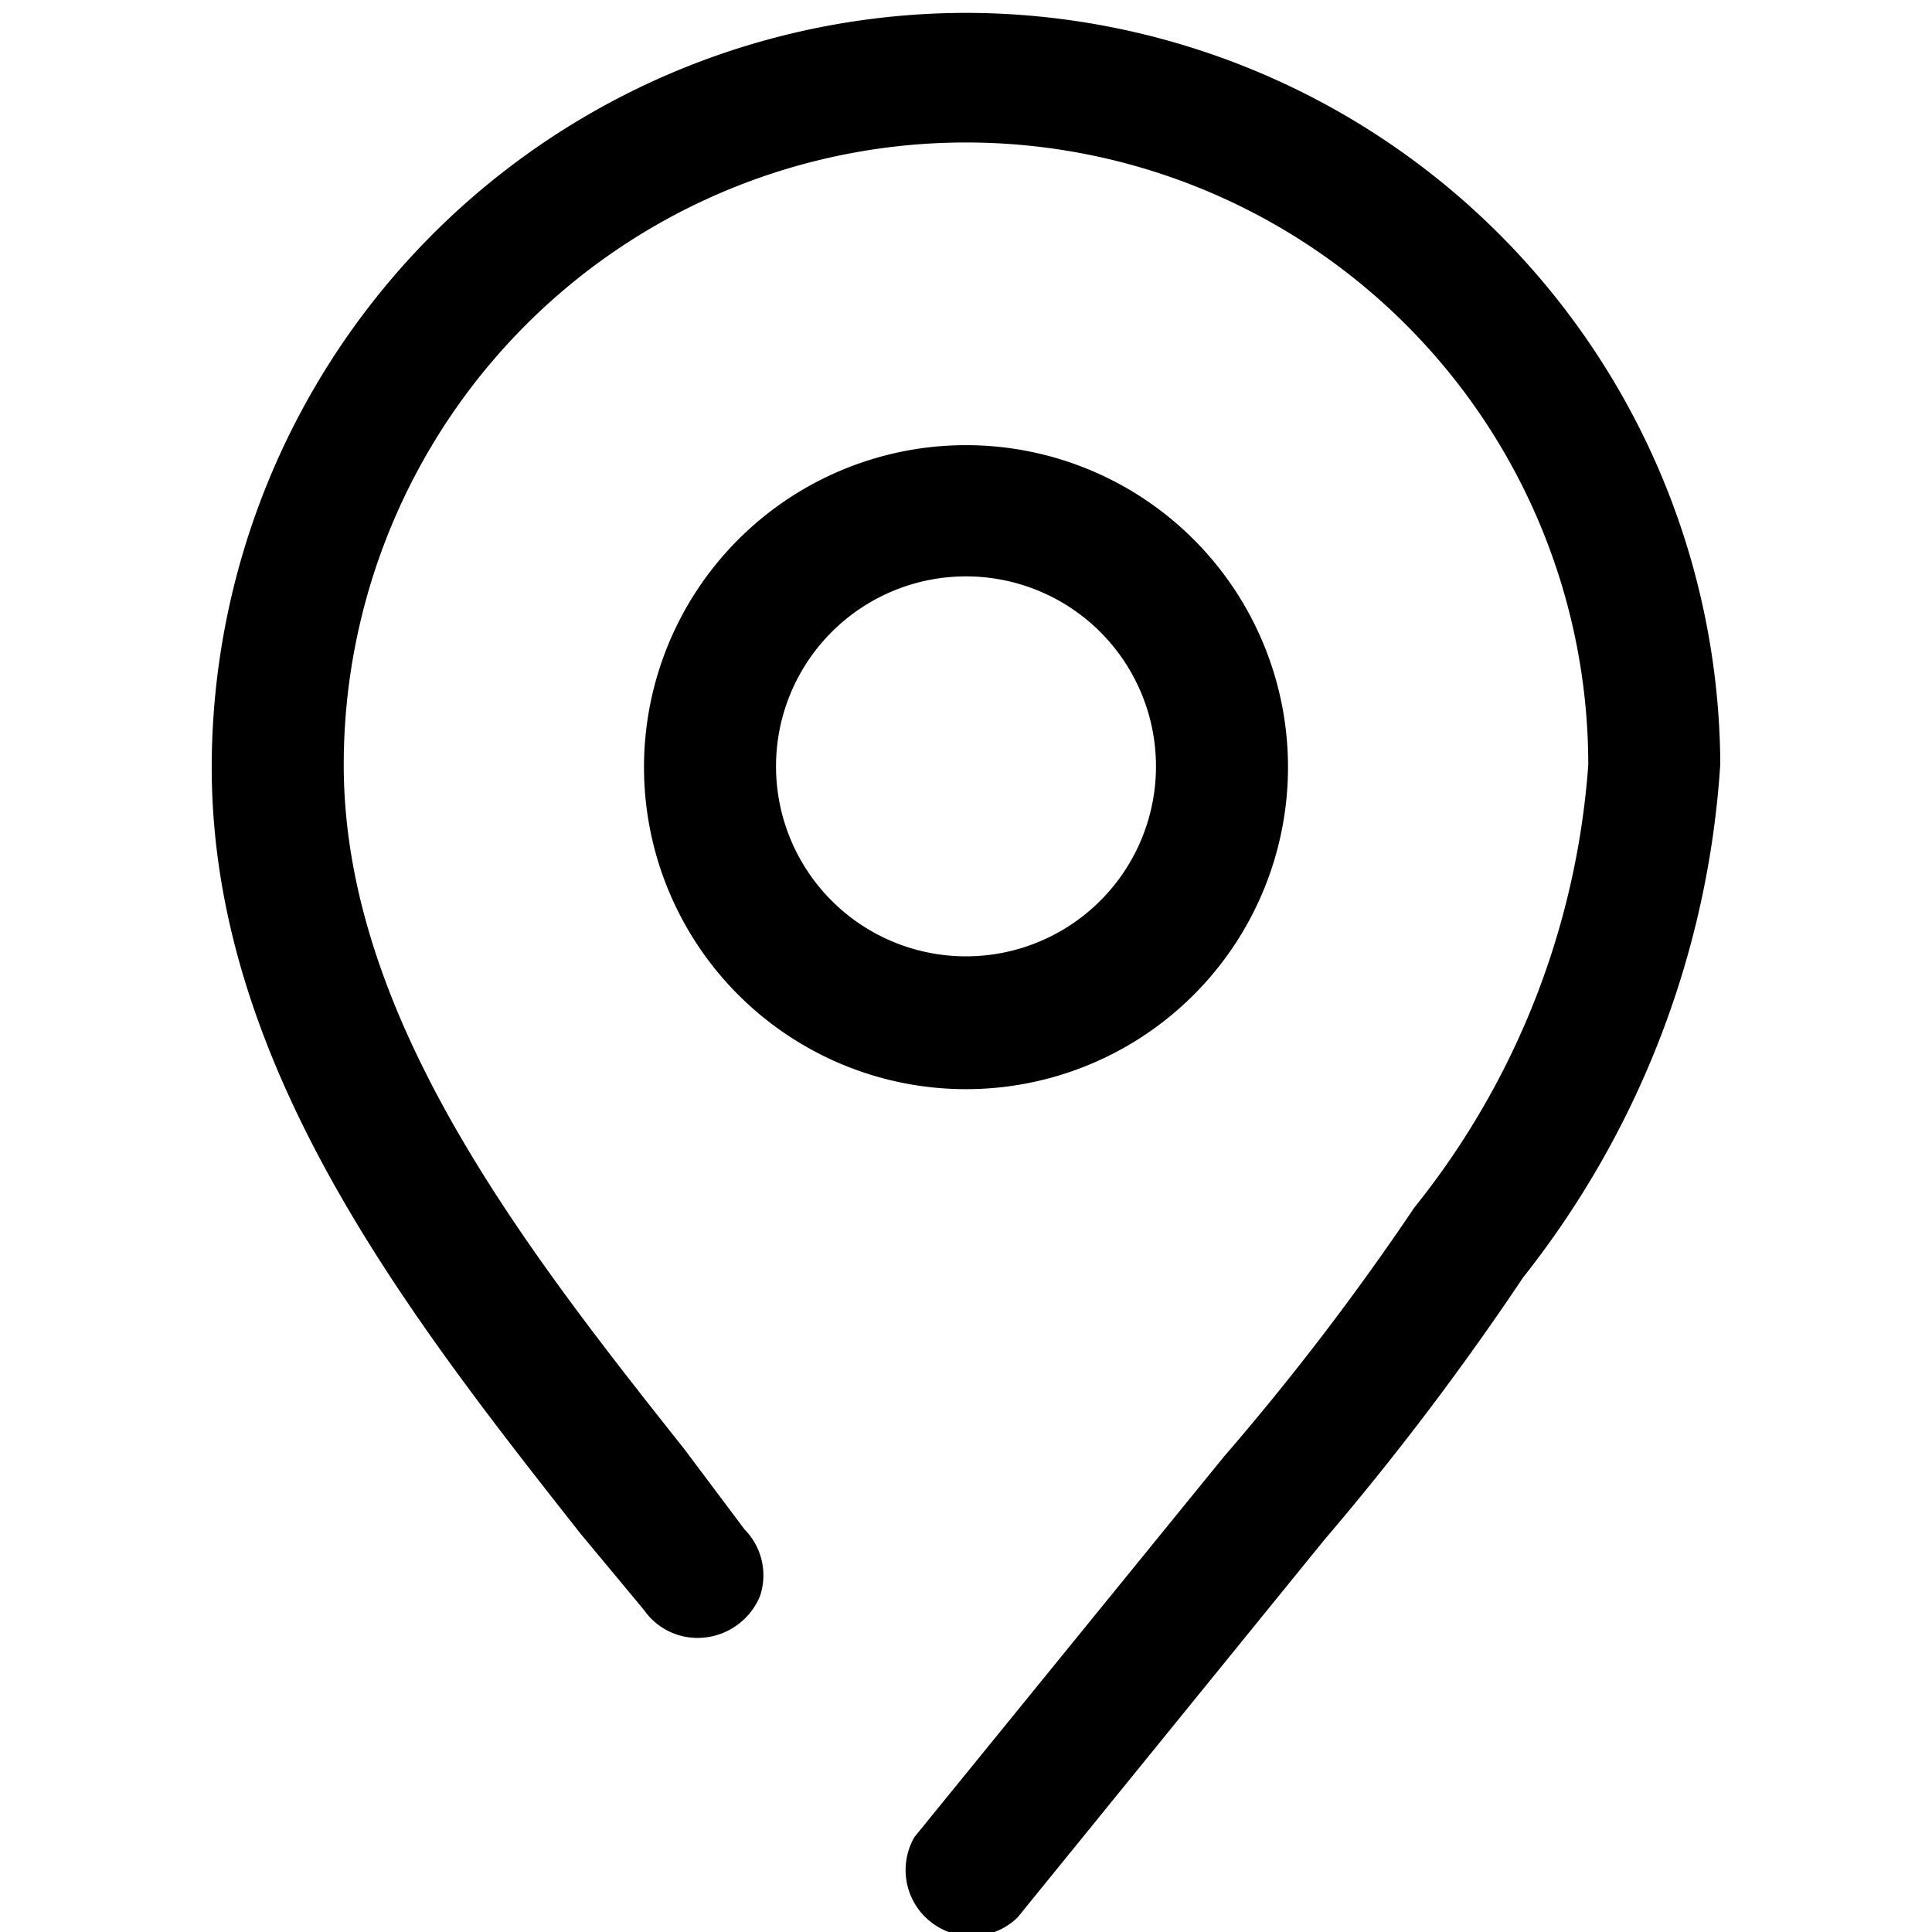 <svg xmlns="http://www.w3.org/2000/svg" viewBox="0 0 24 24"><path class="cls-1" d="M12 .16a9.38 9.38 0 0 0-9.37 9.37c0 3.69 2.43 6.79 4.58 9.52L8 20a.81.81 0 0 0 .77.34.84.84 0 0 0 .67-.51.81.81 0 0 0-.19-.83l-.75-1c-2-2.52-4.23-5.38-4.23-8.5a7.73 7.73 0 0 1 15.46 0 9.91 9.91 0 0 1-2.16 5.5 32.55 32.55 0 0 1-2.37 3.1l-3.84 4.72a.82.82 0 0 0 1.28 1l3.81-4.69a34.9 34.9 0 0 0 2.47-3.26 11.44 11.44 0 0 0 2.45-6.38A9.38 9.38 0 0 0 12 .16"/><path class="cls-1" d="M16 9.53a4 4 0 1 0-4 4 4 4 0 0 0 4-4m-6.36 0A2.36 2.36 0 1 1 12 11.88a2.36 2.36 0 0 1-2.36-2.35"/></svg>